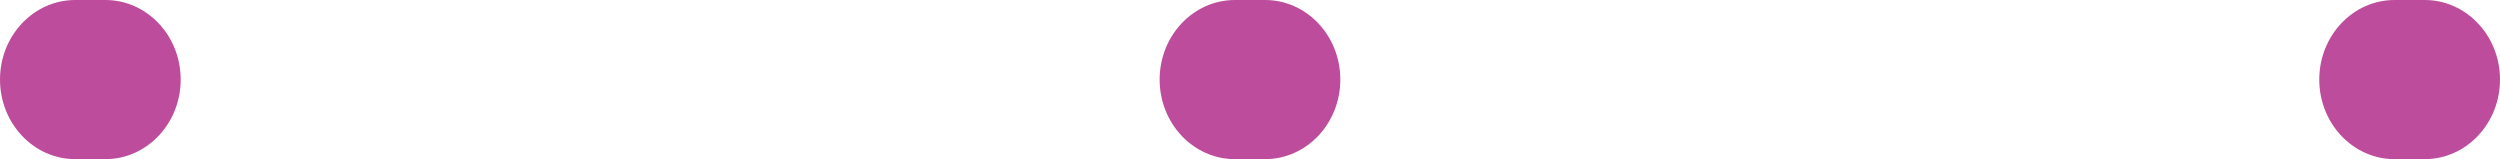 <?xml version="1.0" encoding="UTF-8"?>
<svg width="56.852px" height="3.619px" viewBox="0 0 56.852 3.619" version="1.1" xmlns="http://www.w3.org/2000/svg" xmlns:xlink="http://www.w3.org/1999/xlink">
    <!-- Generator: Sketch 52.6 (67491) - http://www.bohemiancoding.com/sketch -->
    <desc>Created with Sketch.</desc>
    <g id="Page-1" stroke="none" stroke-width="1" fill="none" fill-rule="evenodd">
        <g id="Fill-271-Copy-2" fill="#BD4D9C">
            <path d="M2.396,3.619 L1.712,3.619 C0.766,3.619 0,2.808 0,1.809 C0,0.81 0.766,0 1.712,0 L2.396,0 C3.342,0 4.109,0.81 4.109,1.809 C4.109,2.808 3.342,3.619 2.396,3.619 Z M28.768,3.619 L28.083,3.619 C27.137,3.619 26.371,2.808 26.371,1.809 C26.371,0.81 27.137,0 28.083,0 L28.768,0 C29.714,0 30.48,0.81 30.48,1.809 C30.48,2.808 29.714,3.619 28.768,3.619 Z M55.139,3.619 L54.454,3.619 C53.509,3.619 52.742,2.808 52.742,1.809 C52.742,0.81 53.509,0 54.454,0 L55.139,0 C56.085,0 56.852,0.81 56.852,1.809 C56.852,2.808 56.085,3.619 55.139,3.619 Z" id="Fill-270"></path>
        </g>
    </g>
</svg>